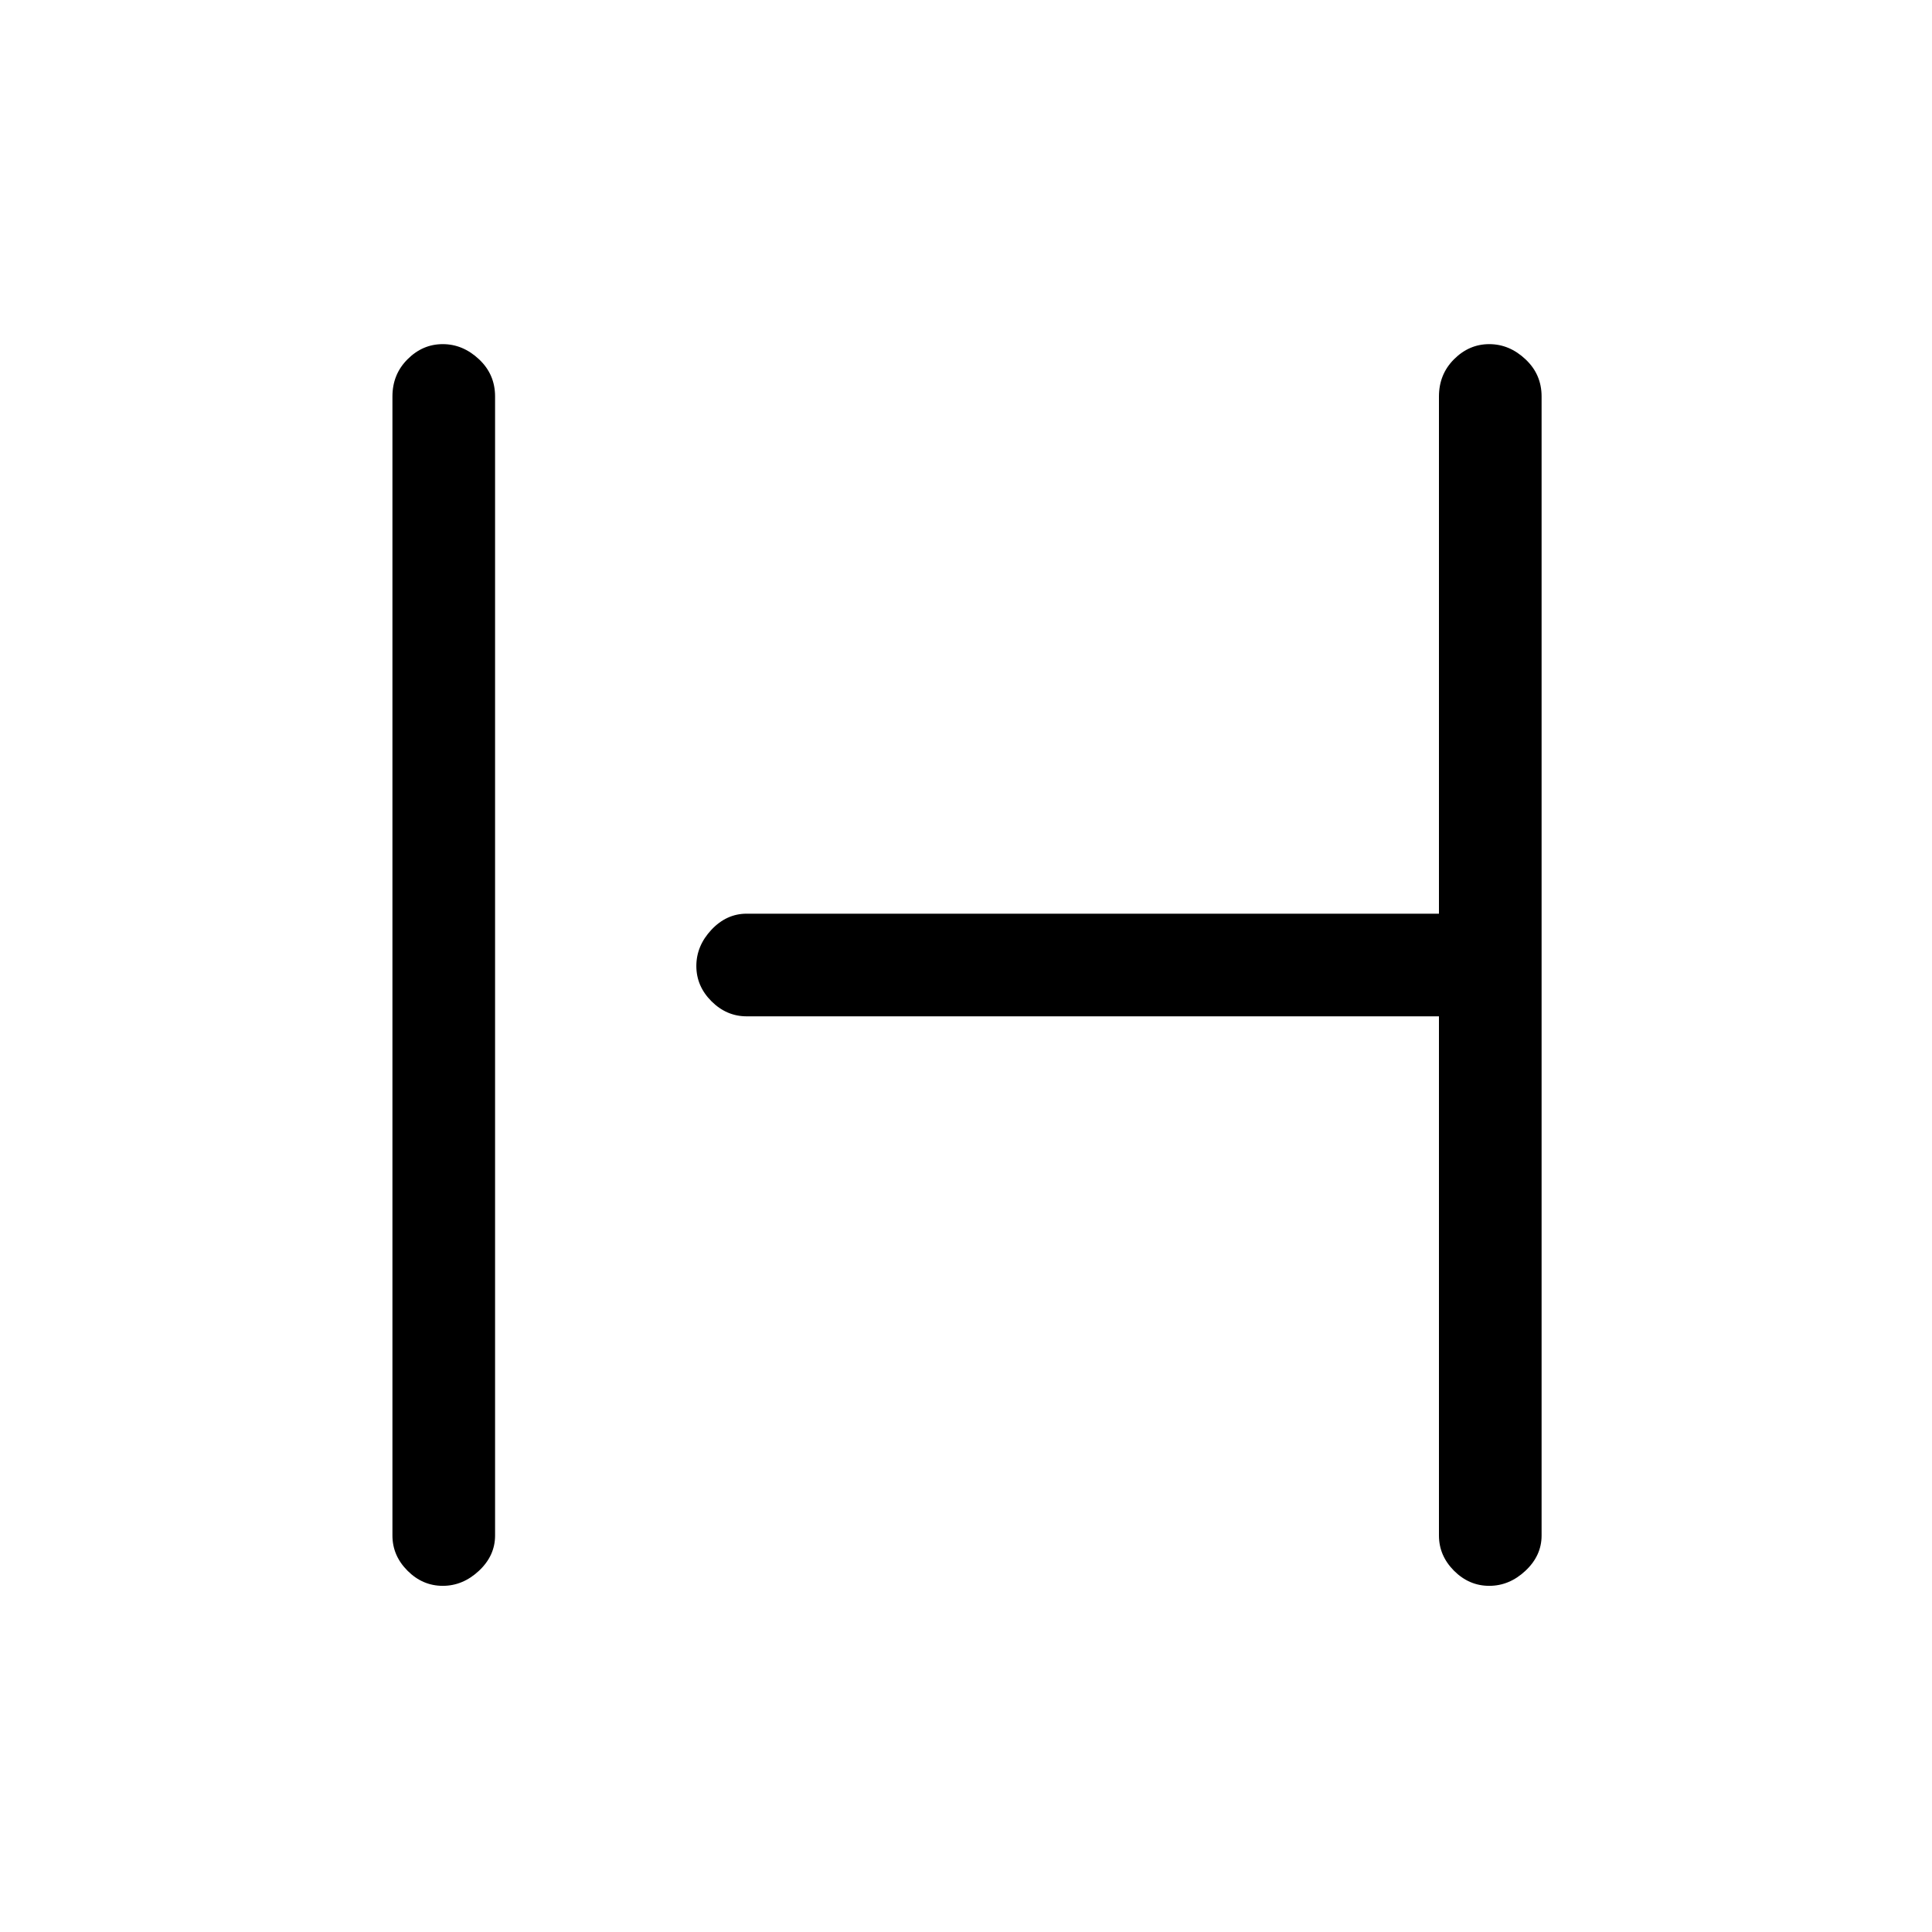 <svg xmlns="http://www.w3.org/2000/svg" height="40" width="40"><path d="M9.167 32.833q-.417 0-.729-.312-.313-.313-.313-.729V8.208q0-.458.313-.77.312-.313.729-.313.416 0 .75.313.333.312.333.77v23.584q0 .416-.333.729-.334.312-.75.312Zm21.666 0q-.416 0-.729-.312-.312-.313-.312-.729v-10.75H15.458q-.416 0-.729-.313-.312-.312-.312-.729t.312-.75q.313-.333.729-.333h14.334V8.208q0-.458.312-.77.313-.313.729-.313.417 0 .75.313.334.312.334.77v23.584q0 .416-.334.729-.333.312-.75.312Z"/></svg>